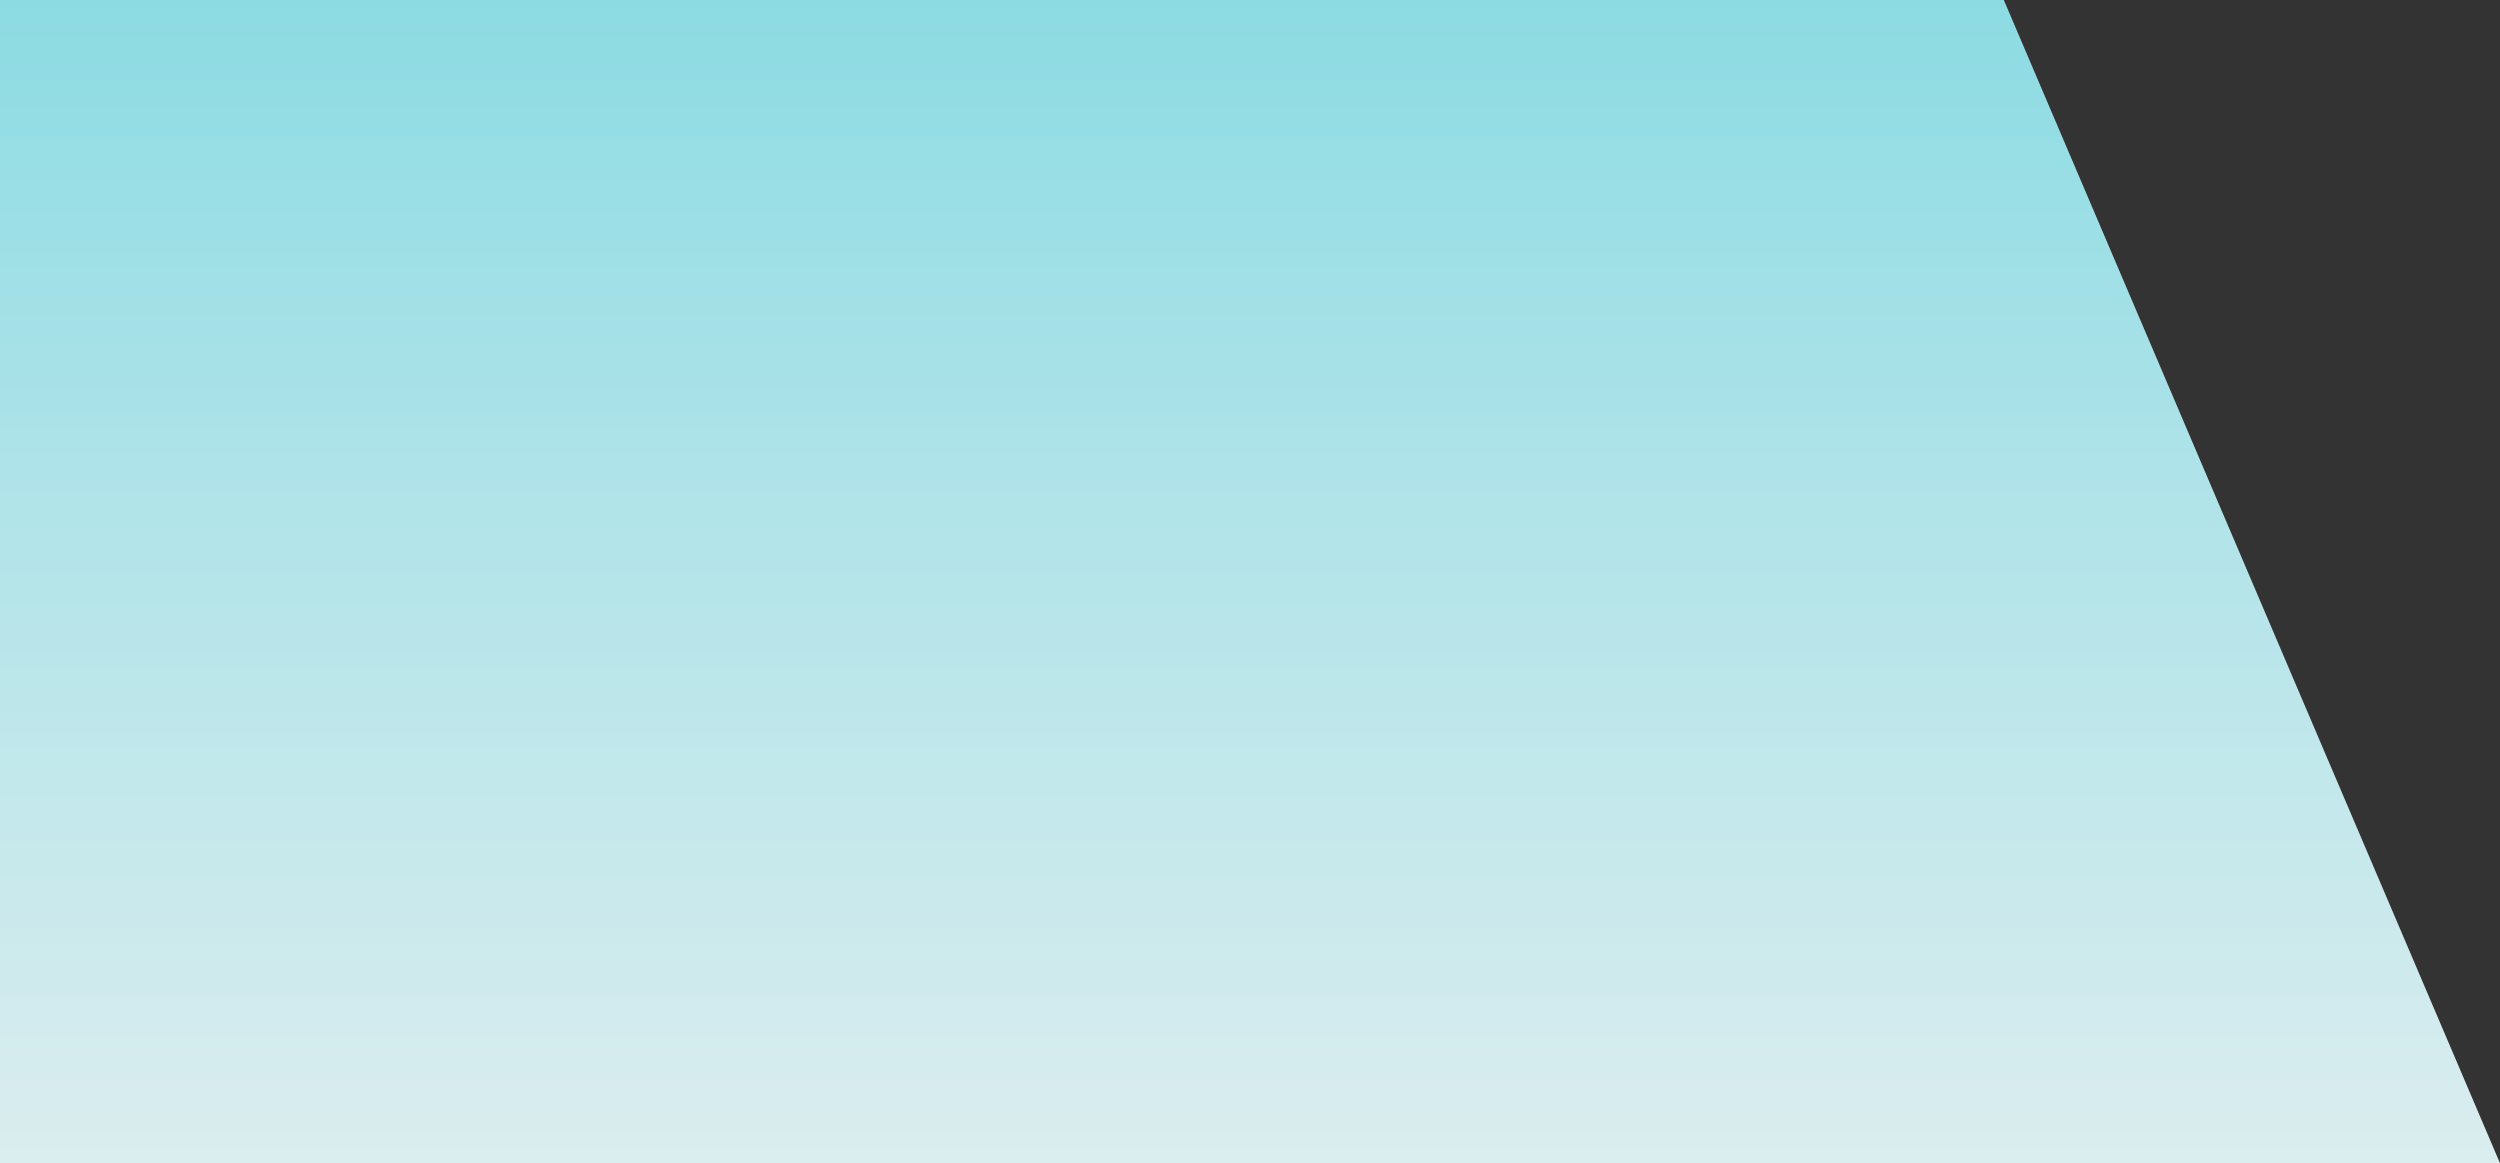 <svg width="144" height="67" viewBox="0 0 144 67" fill="none" xmlns="http://www.w3.org/2000/svg">
<rect x="0" y="0" width="144" height="67" fill="#333333" stroke="none"/>
<path d="M0 67V0H115.42L144 67H0Z" fill="url(#paint0_linear_185_7)"/>
<defs>
<linearGradient id="paint0_linear_185_7" x1="72" y1="0" x2="72" y2="67" gradientUnits="userSpaceOnUse">
<stop stop-color="#8CDBE3"/>
<stop offset="1" stop-color="#E9FDFF" stop-opacity="0.92"/>
</linearGradient>
</defs>
</svg>
